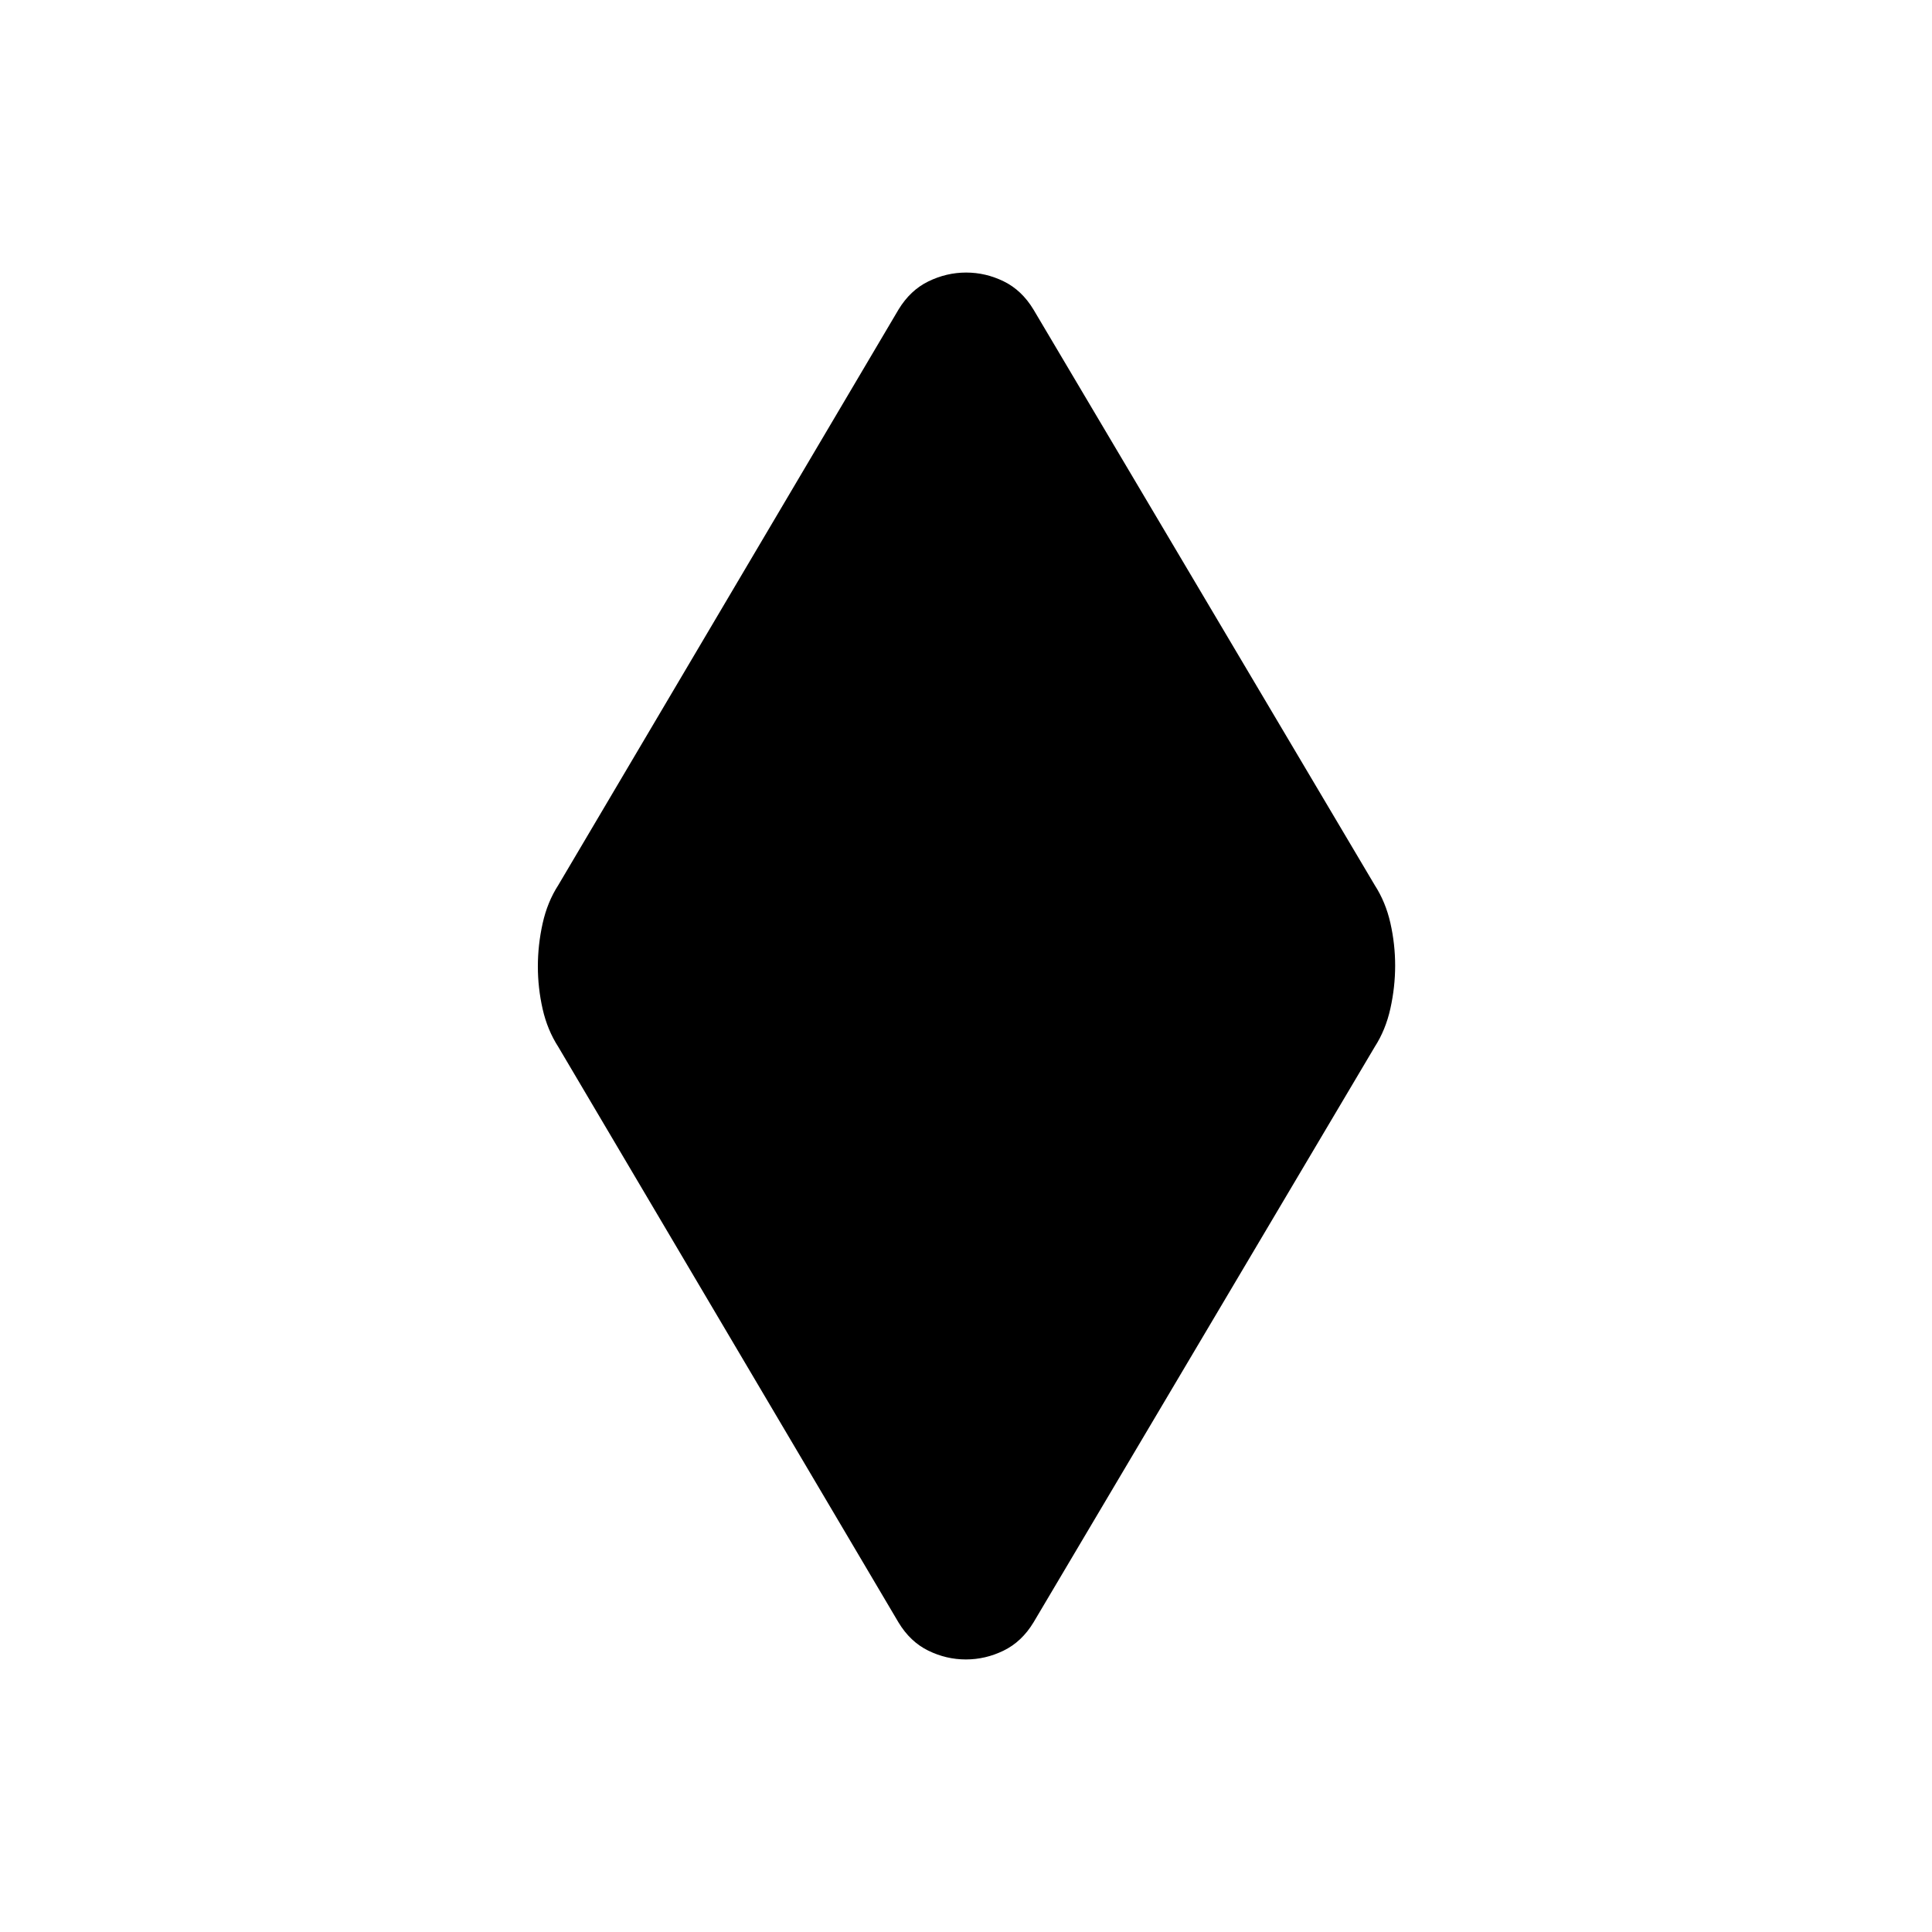 <svg xmlns="http://www.w3.org/2000/svg" height="20" viewBox="0 -960 960 960" width="20"><path d="M479.93-135.43q-9.74 0-18.7-4.39-8.96-4.39-14.77-14.01L277.43-439.78q-5.45-8.44-7.81-18.9-2.36-10.46-2.36-21.11 0-10.64 2.36-21.32 2.36-10.67 7.81-19.11l169.03-285.95q5.84-9.62 14.85-14.01 9.01-4.39 18.76-4.39 9.74 0 18.7 4.39 8.96 4.39 14.77 14.01l169.53 285.95q5.45 8.44 7.81 18.9 2.36 10.46 2.36 21.11 0 10.64-2.36 21.32-2.36 10.67-7.81 19.11L513.54-153.83q-5.84 9.62-14.85 14.01-9.01 4.39-18.76 4.39Z"/></svg>